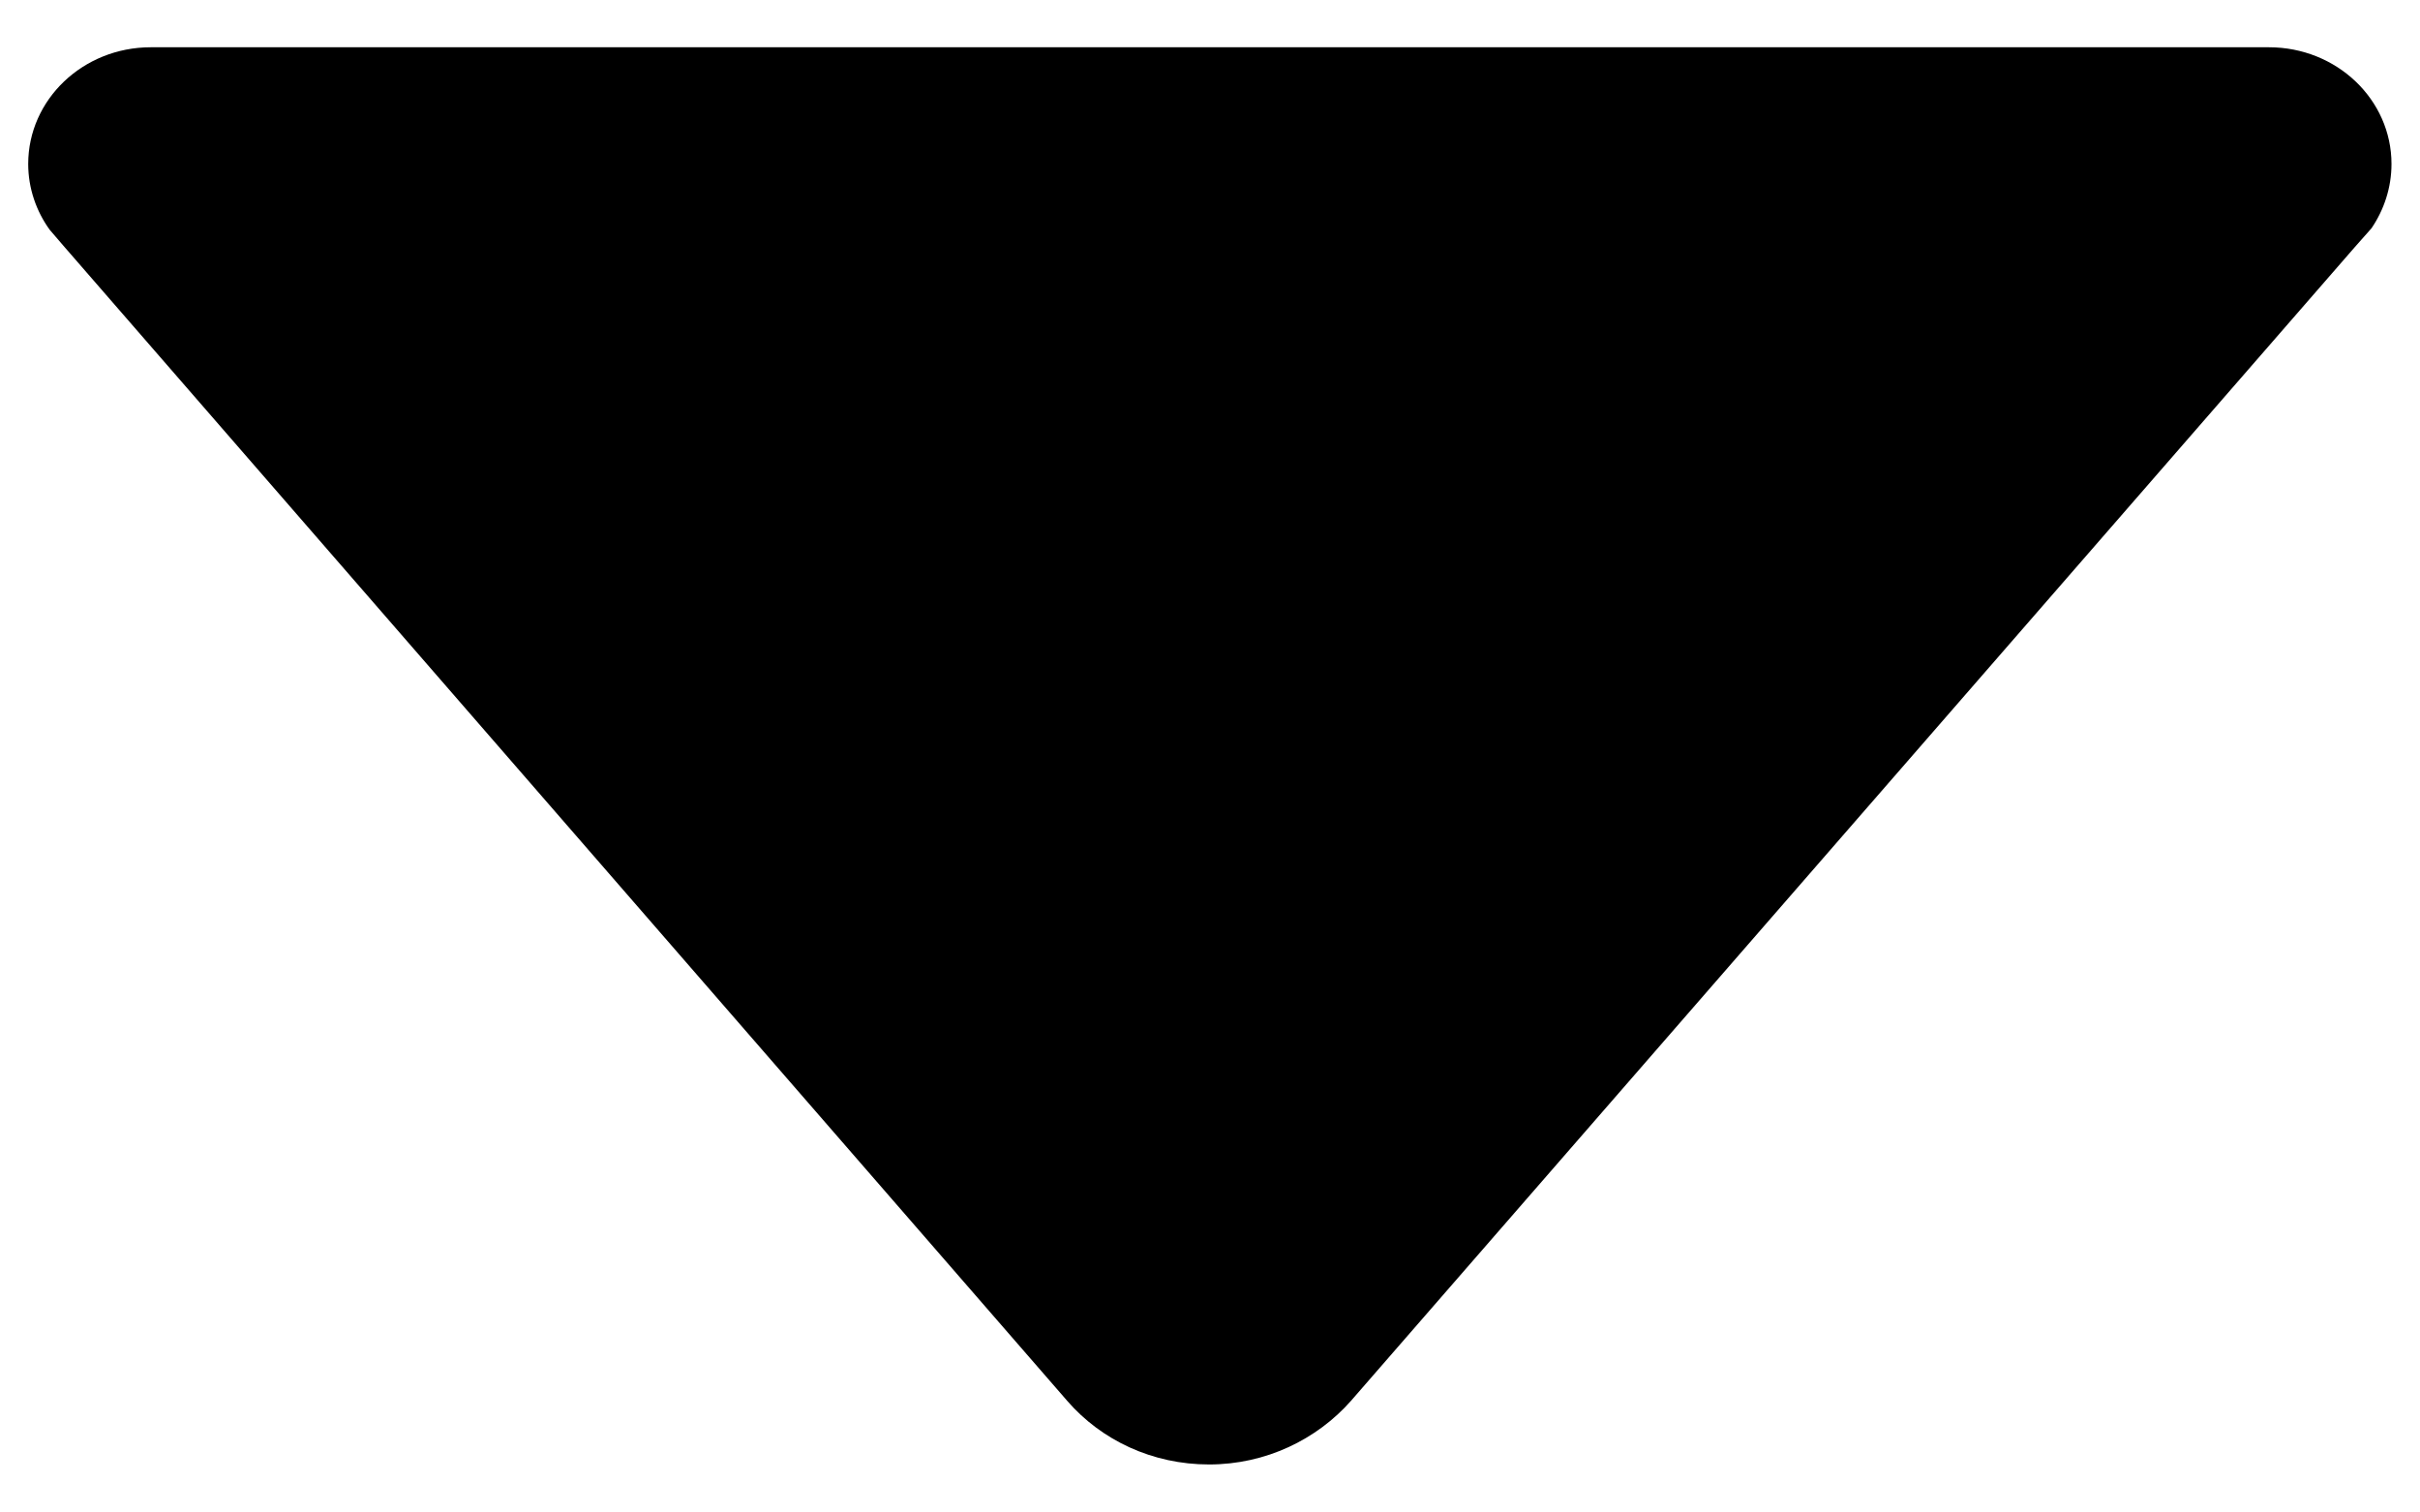 <svg width="32" height="20" viewBox="0 0 32 20" fill="none" xmlns="http://www.w3.org/2000/svg">
<path d="M0.656 3.037L0.832 3.242L14.113 18.525C14.562 19.043 15.236 19.365 15.988 19.365C16.74 19.365 17.414 19.033 17.863 18.525L31.135 3.271L31.359 3.018C31.525 2.773 31.623 2.48 31.623 2.168C31.623 1.318 30.9 0.625 30.002 0.625L1.994 0.625C1.096 0.625 0.373 1.318 0.373 2.168C0.373 2.49 0.48 2.793 0.656 3.037Z" fill="black"/>
</svg>

